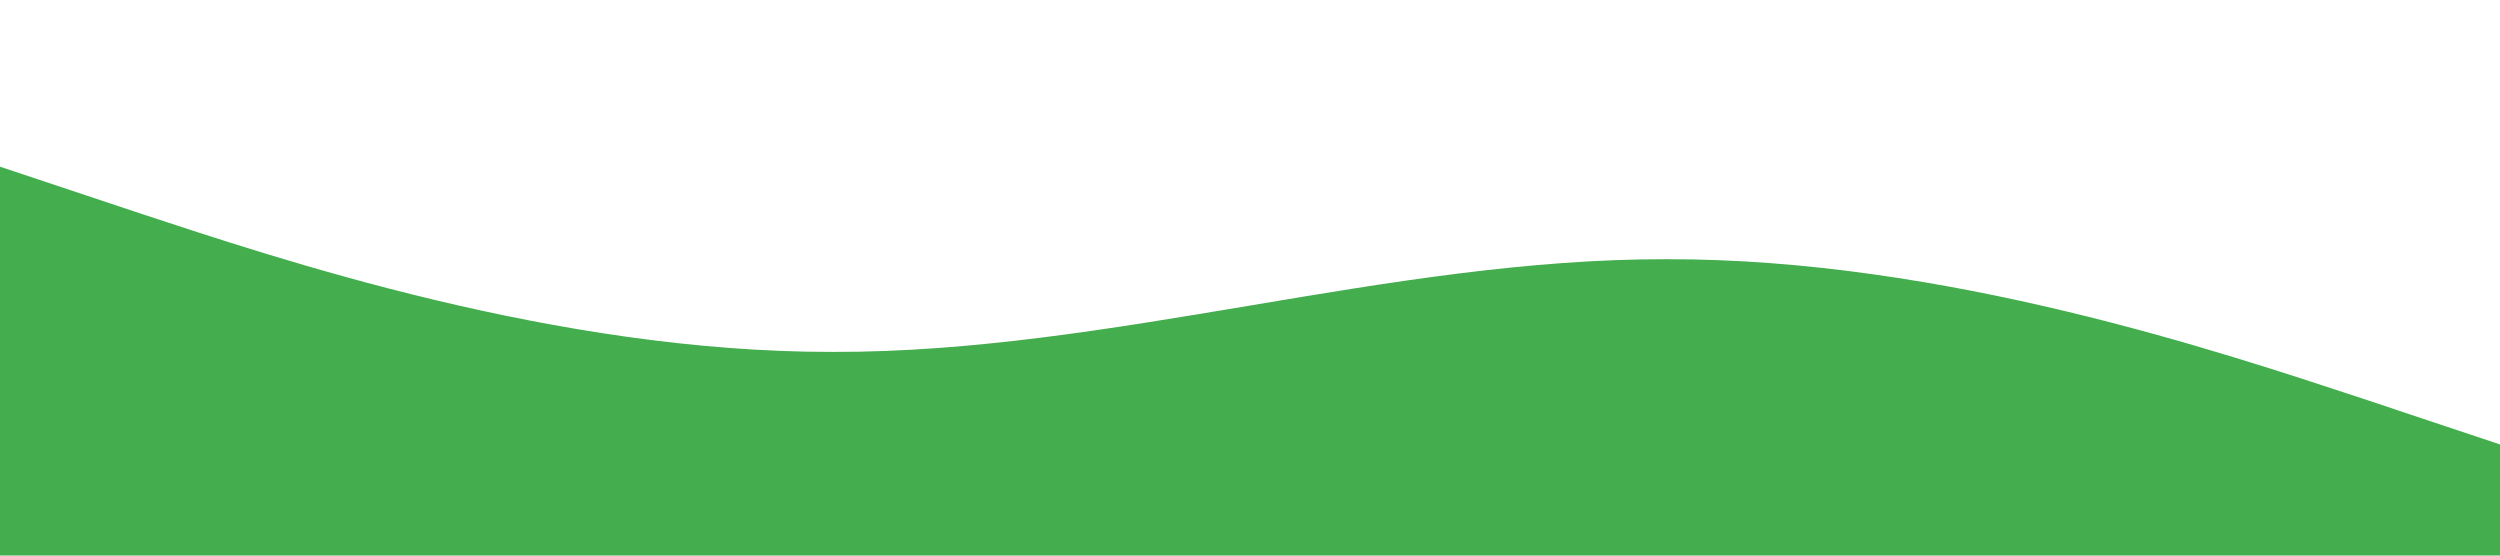 <?xml version="1.0" standalone="no"?><svg xmlns="http://www.w3.org/2000/svg" viewBox="0 0 1440 320"><path fill="#44ad4e" fill-opacity="1" d="M0,96L80,122.7C160,149,320,203,480,202.7C640,203,800,149,960,149.3C1120,149,1280,203,1360,229.3L1440,256L1440,320L1360,320C1280,320,1120,320,960,320C800,320,640,320,480,320C320,320,160,320,80,320L0,320Z"></path></svg>